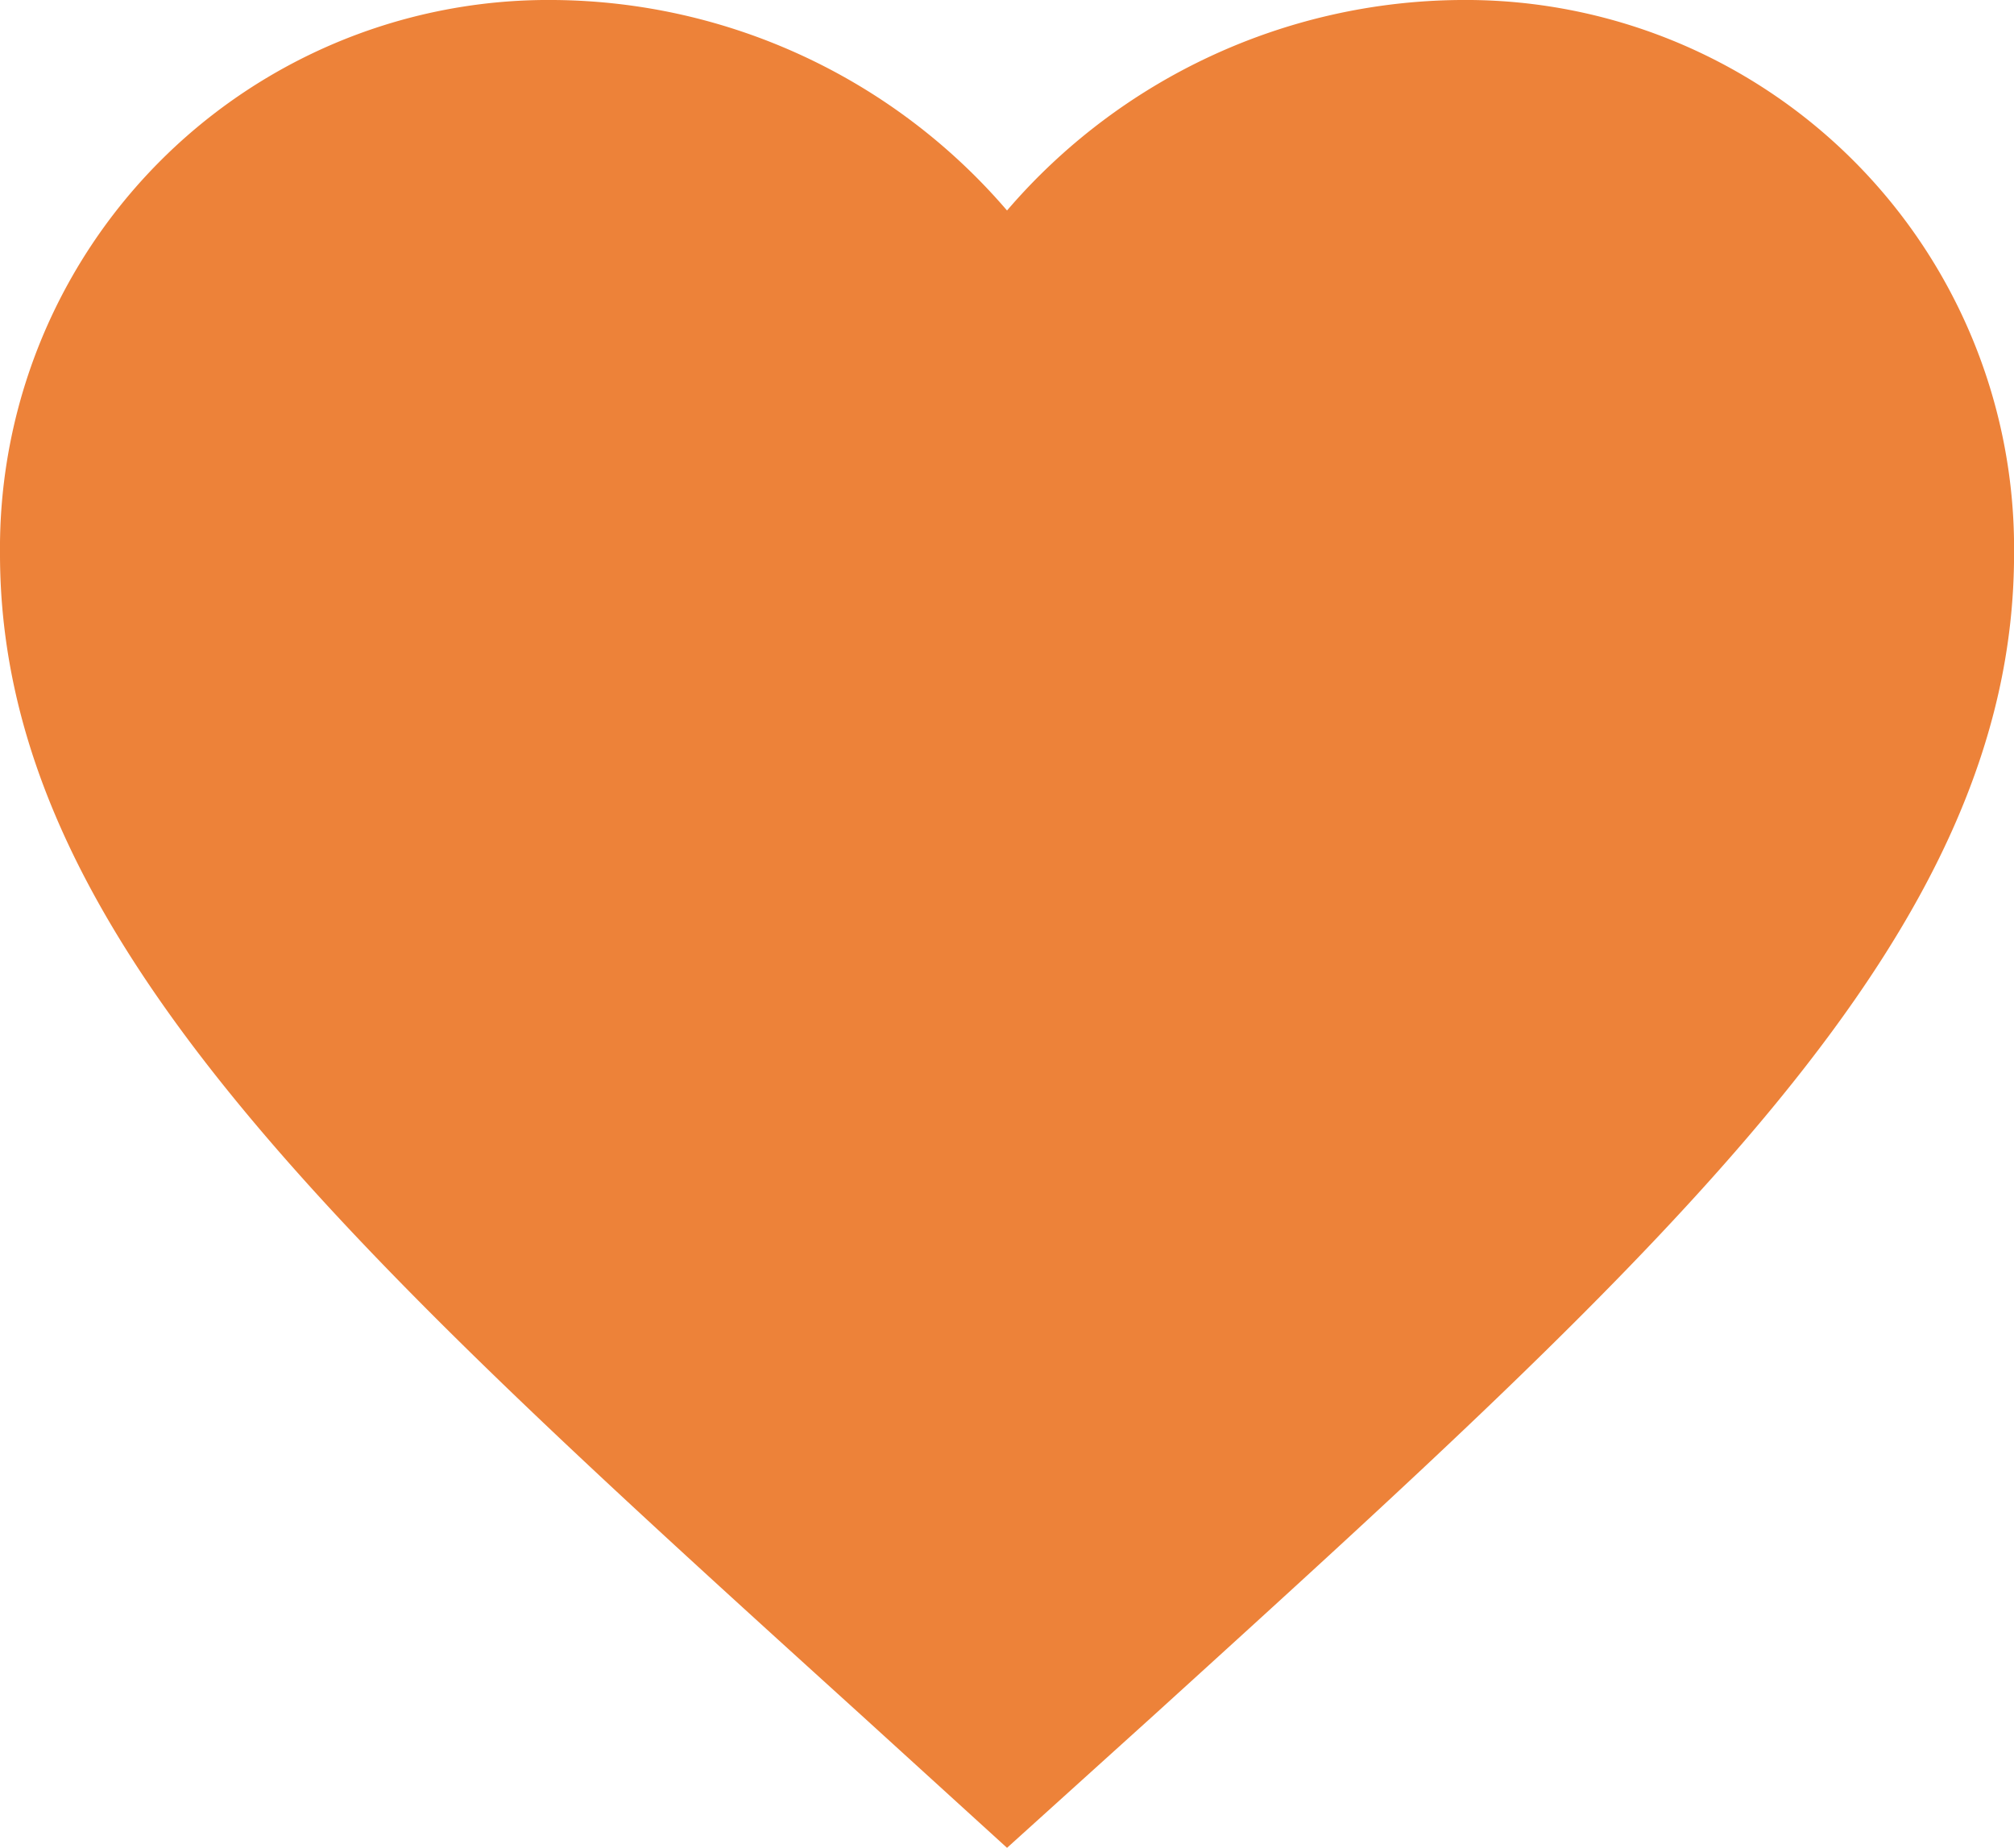 <svg xmlns="http://www.w3.org/2000/svg" width="33.861" height="31.068" viewBox="0 0 33.861 31.068">
  <path id="Icon_material-favorite" data-name="Icon material-favorite" d="M19.931,35.568l-2.455-2.235C8.756,25.426,3,20.212,3,13.812A9.221,9.221,0,0,1,12.312,4.5a10.139,10.139,0,0,1,7.619,3.539A10.139,10.139,0,0,1,27.55,4.5a9.221,9.221,0,0,1,9.312,9.312c0,6.4-5.756,11.614-14.476,19.538Z" transform="translate(-3 -4.5)" fill="#ed8239"/>
</svg>
